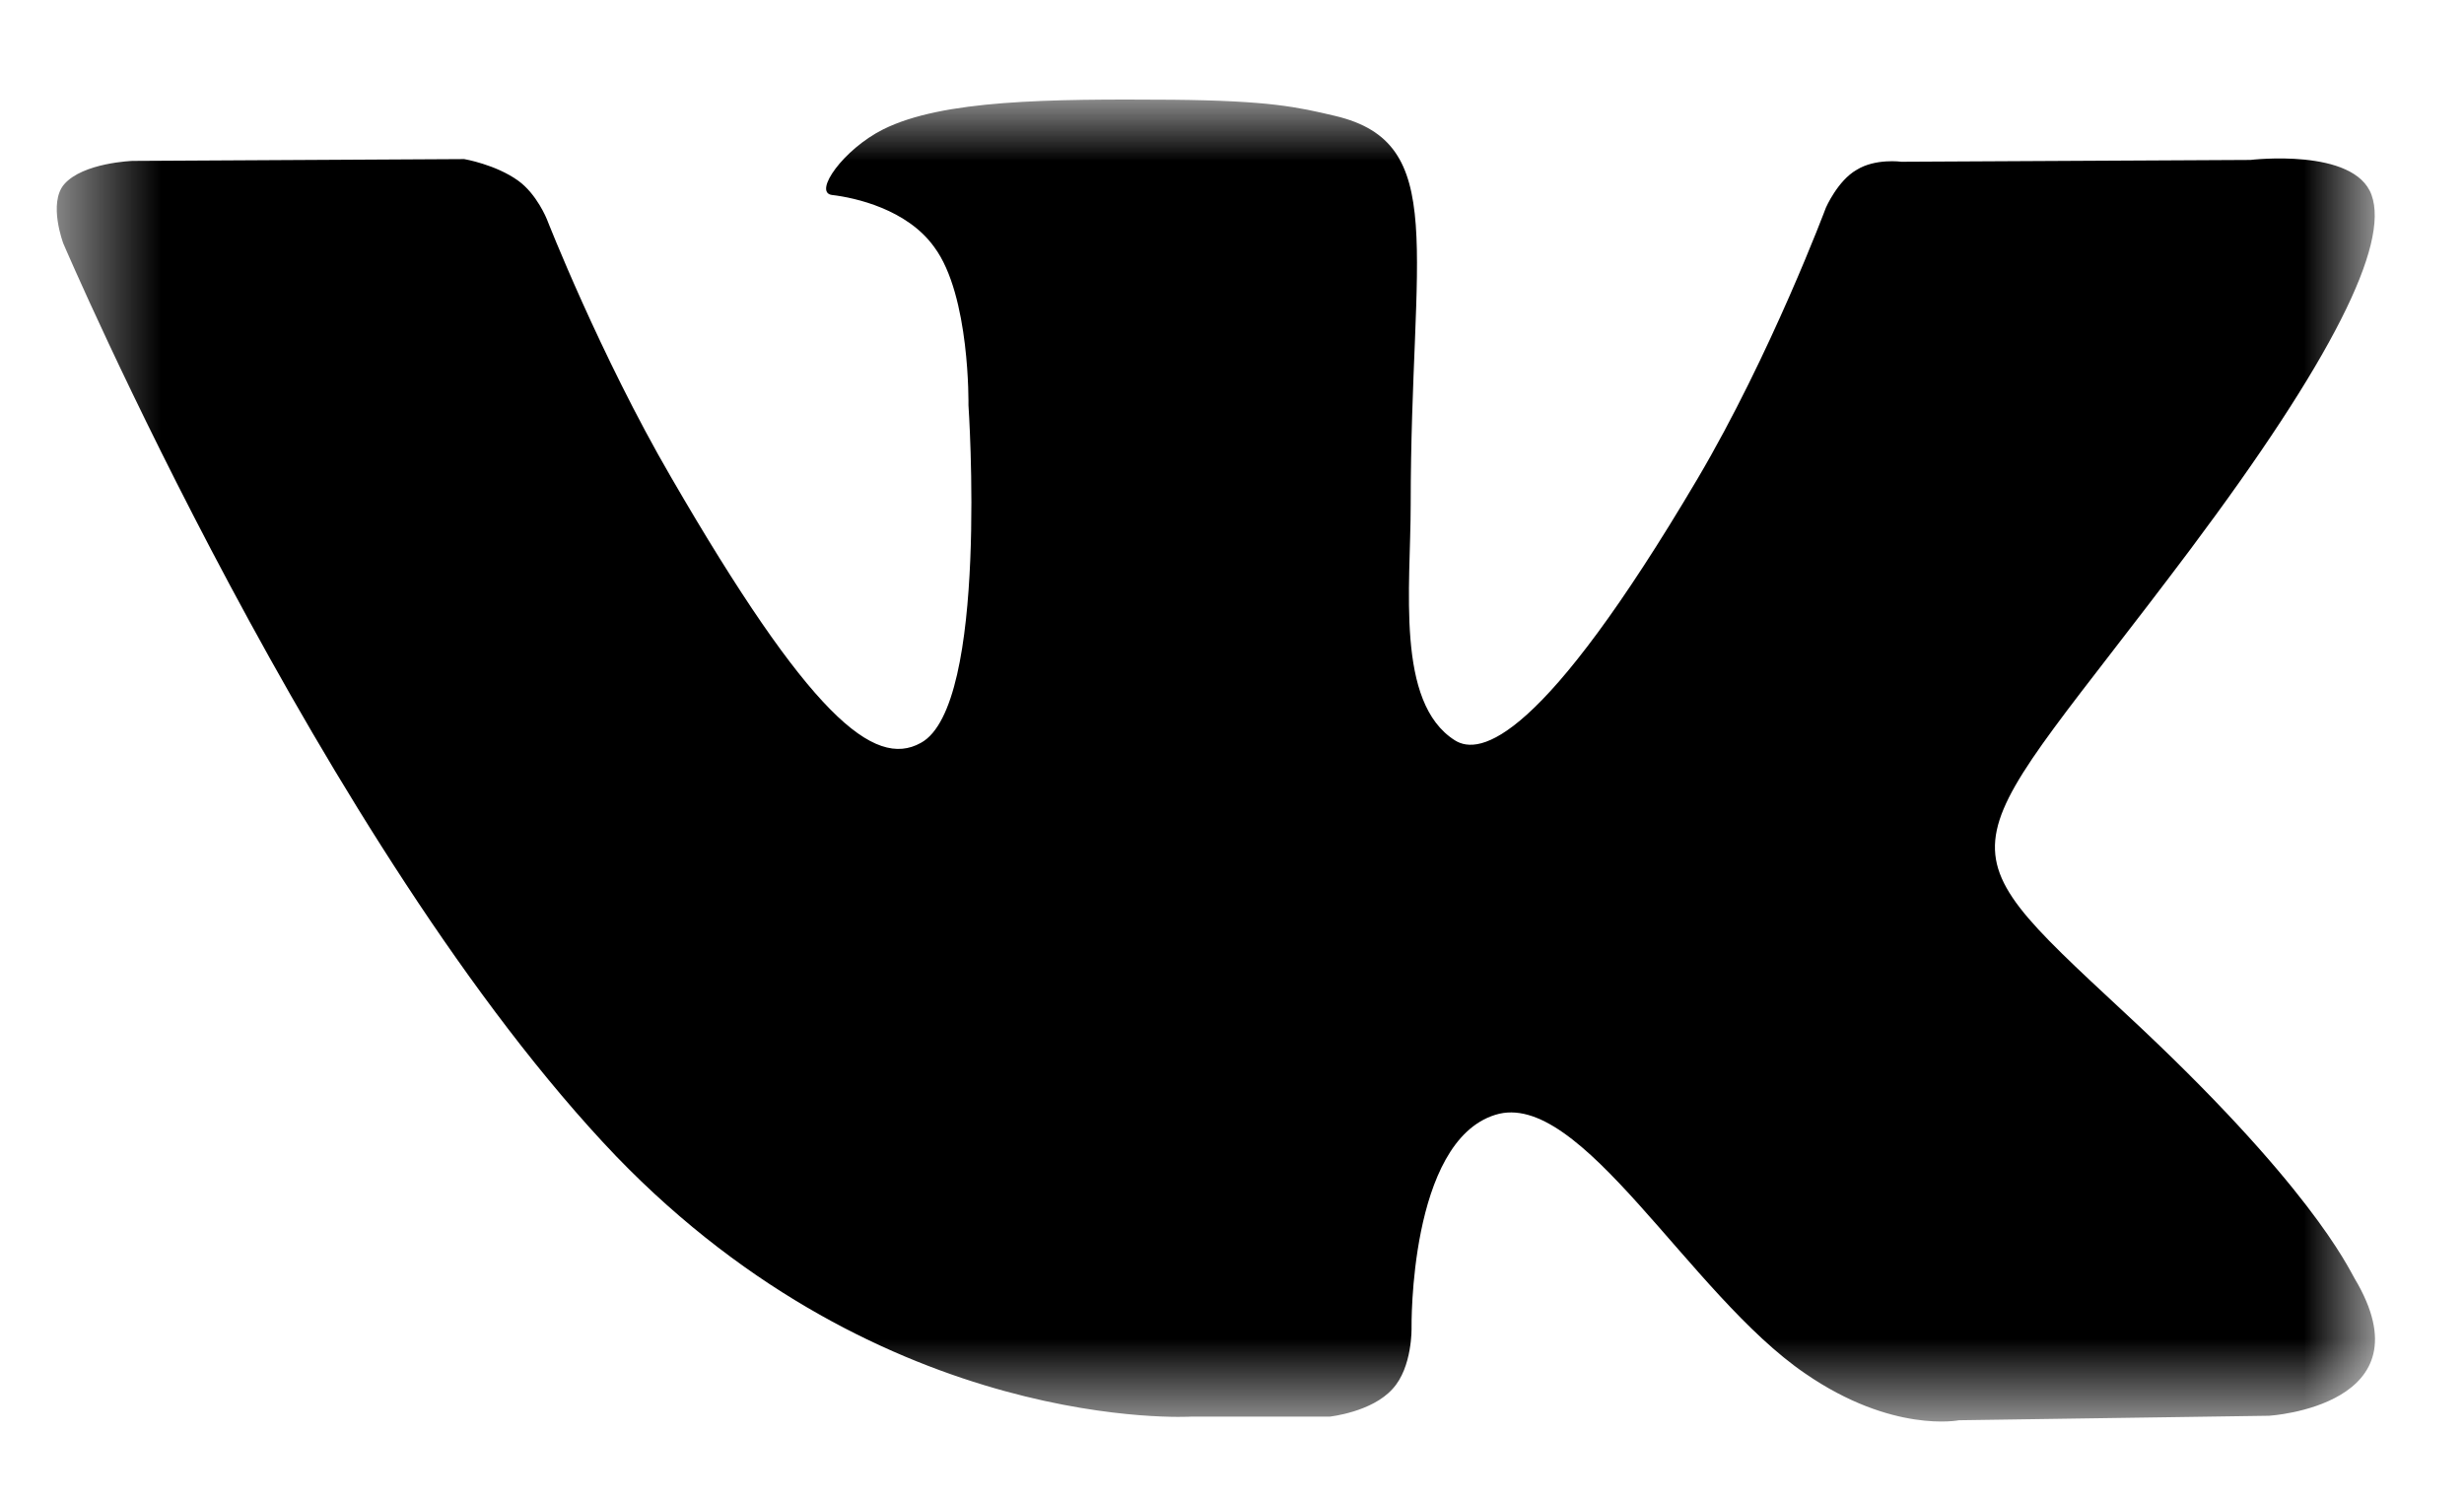 <svg width="23" height="14" viewBox="0 0 23 14" fill="none" xmlns="http://www.w3.org/2000/svg">
    <mask id="mask0" mask-type="alpha" maskUnits="userSpaceOnUse" x="0" y="0" width="23" height="14">
        <path fill-rule="evenodd" clip-rule="evenodd" d="M0.53 0.93H22.169V13.27H0.53V0.93Z" fill="white"/>
    </mask>
    <g mask="url(#mask0)">
        <path fill-rule="evenodd" clip-rule="evenodd"
              d="M11.121 13.224H12.413C12.413 13.224 12.807 13.182 13 12.964C13.185 12.763 13.176 12.394 13.176 12.394C13.176 12.394 13.151 10.658 13.957 10.407C14.754 10.155 15.769 12.084 16.851 12.822C17.665 13.383 18.286 13.258 18.286 13.258L21.181 13.216C21.181 13.216 22.691 13.124 21.978 11.933C21.919 11.832 21.558 11.052 19.83 9.451C18.018 7.765 18.261 8.042 20.443 5.132C21.768 3.363 22.305 2.282 22.137 1.82C21.978 1.376 21.005 1.493 21.005 1.493L17.749 1.51C17.749 1.51 17.506 1.476 17.33 1.586C17.154 1.686 17.044 1.938 17.044 1.938C17.044 1.938 16.533 3.304 15.845 4.47C14.393 6.927 13.814 7.061 13.579 6.91C13.025 6.558 13.168 5.476 13.168 4.713C13.168 2.332 13.529 1.334 12.463 1.082C12.111 0.999 11.851 0.94 10.944 0.931C9.787 0.923 8.797 0.931 8.243 1.208C7.874 1.393 7.588 1.795 7.765 1.82C7.983 1.845 8.469 1.954 8.721 2.307C9.057 2.759 9.04 3.782 9.04 3.782C9.04 3.782 9.233 6.591 8.595 6.935C8.159 7.178 7.555 6.684 6.263 4.453C5.6 3.313 5.105 2.047 5.105 2.047C5.105 2.047 5.012 1.812 4.836 1.686C4.626 1.535 4.333 1.485 4.333 1.485L1.237 1.502C1.237 1.502 0.775 1.518 0.599 1.72C0.448 1.896 0.591 2.273 0.591 2.273C0.591 2.273 3.015 7.933 5.751 10.793C8.268 13.4 11.121 13.224 11.121 13.224Z"
              fill="black"/>
    </g>
</svg>
